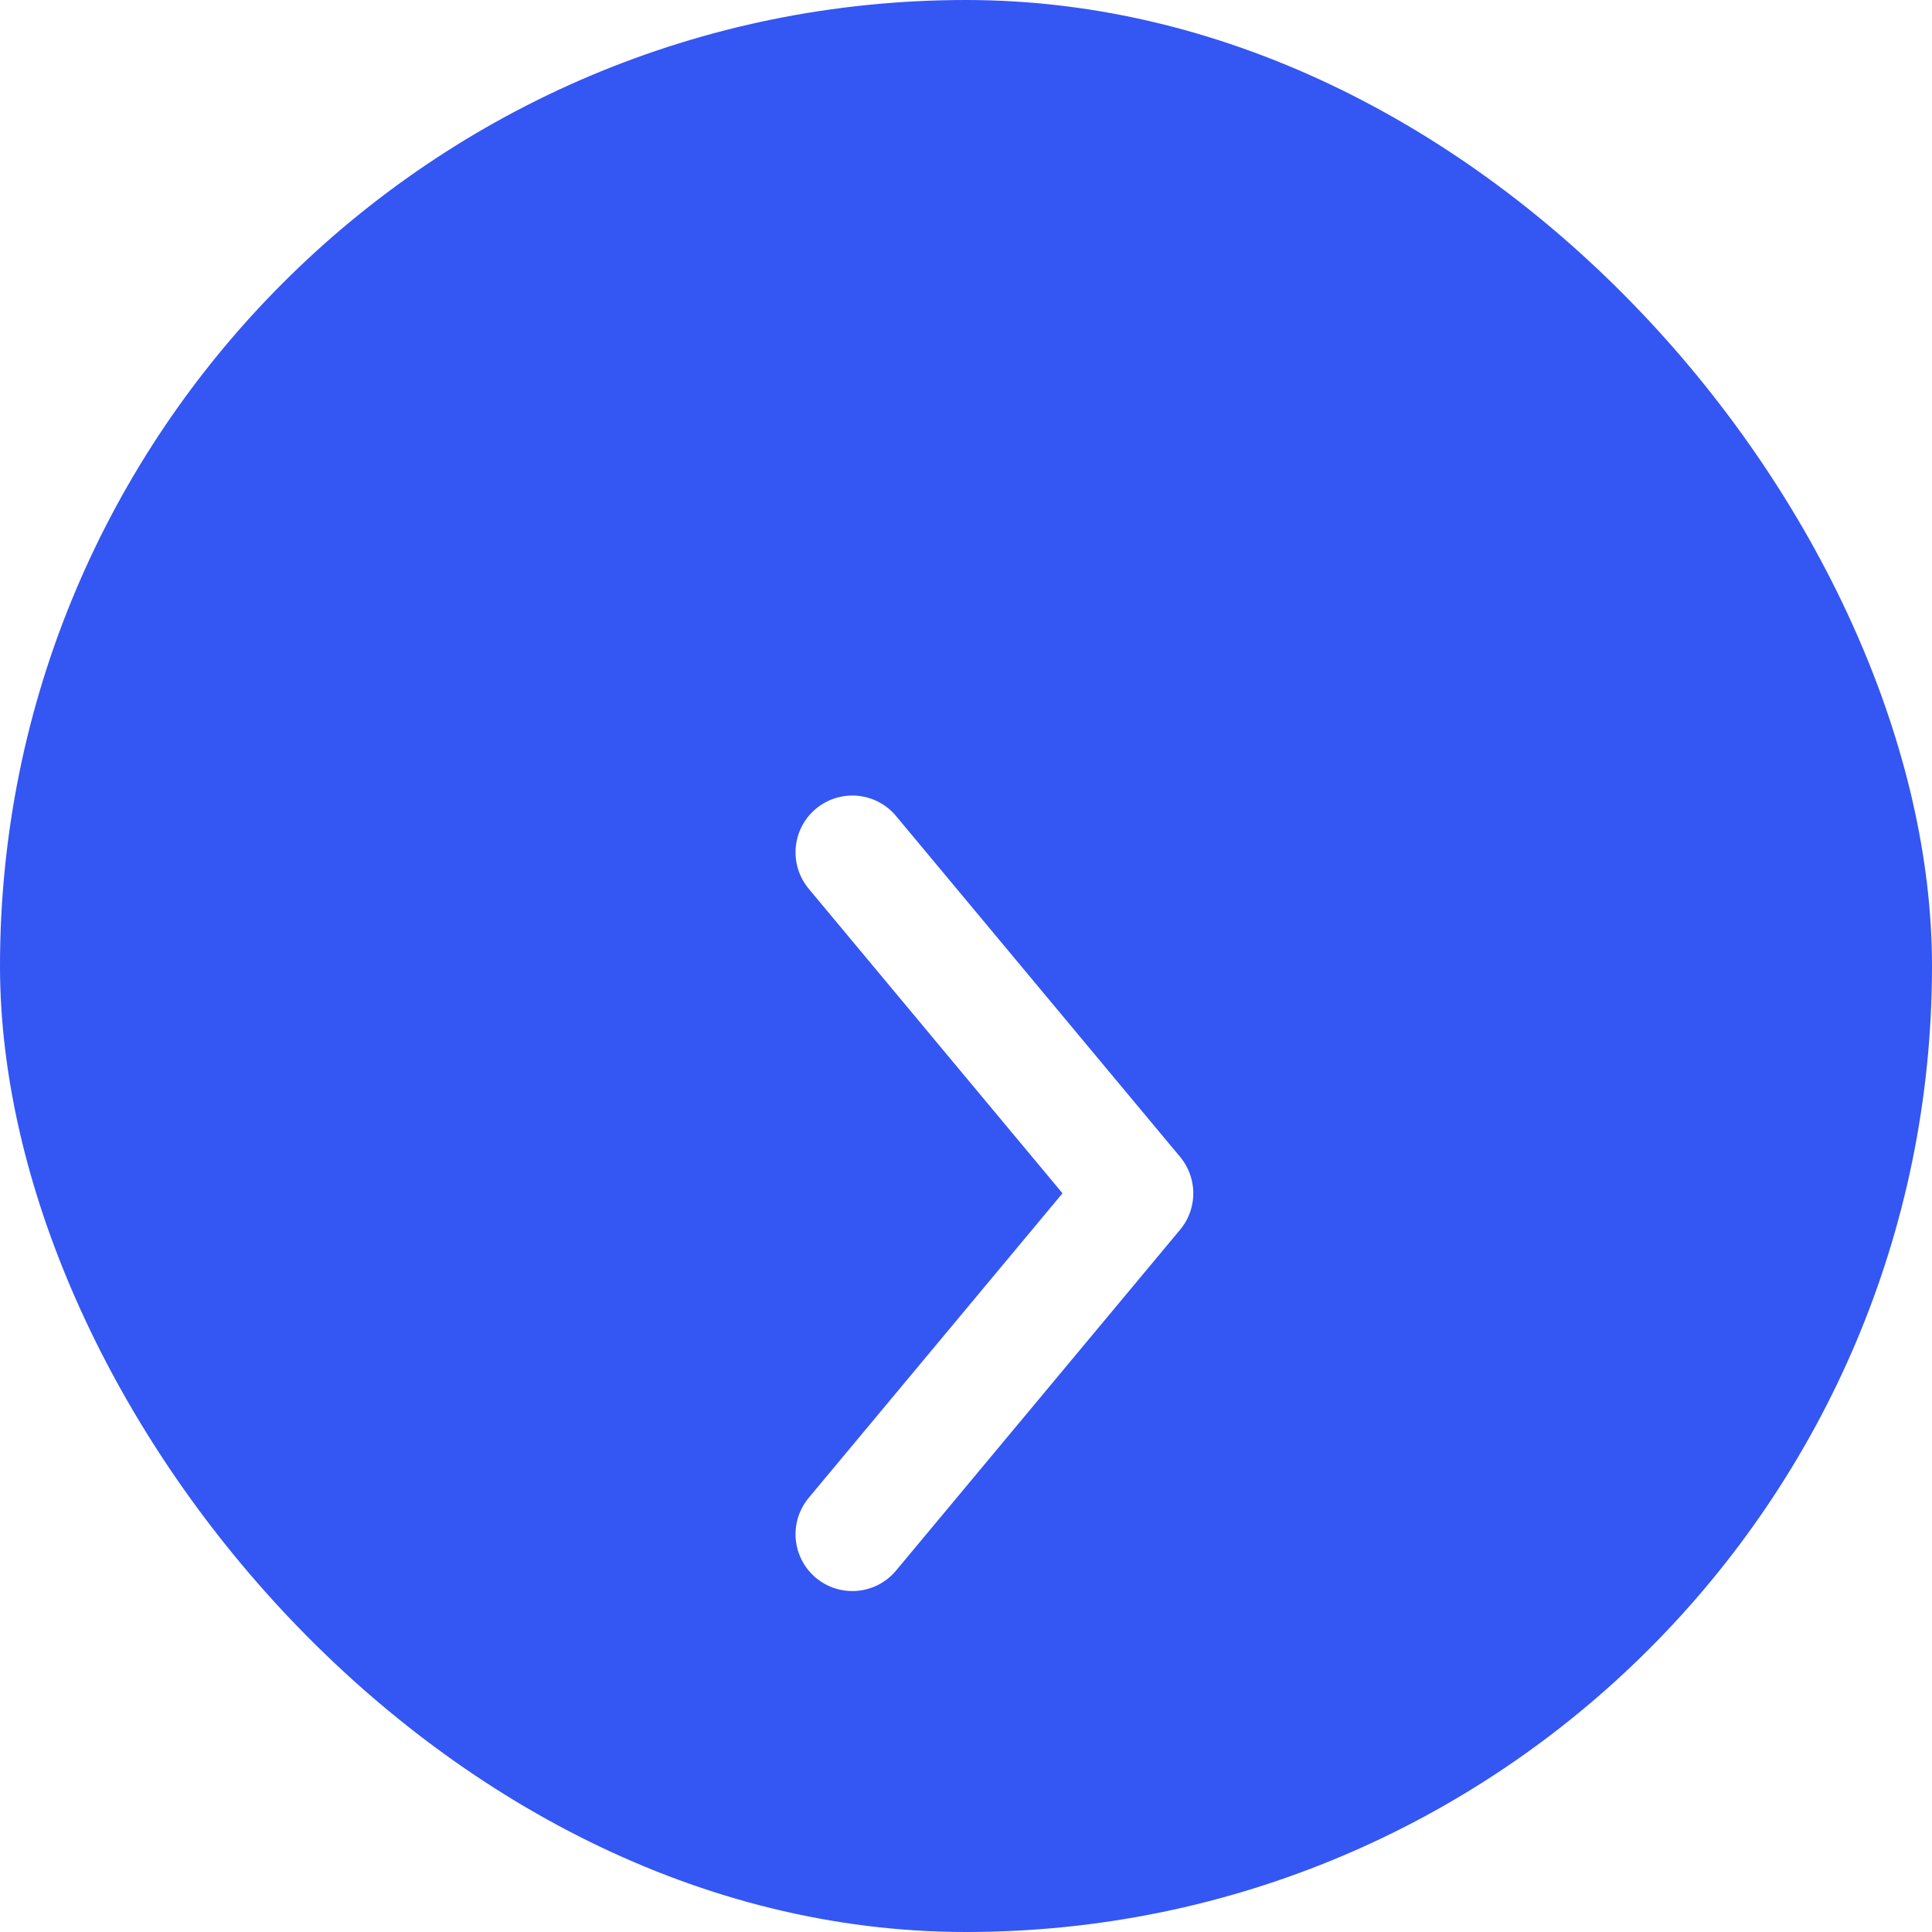 <svg width="34" height="34" viewBox="0 0 34 34" fill="none" xmlns="http://www.w3.org/2000/svg">
<rect width="34" height="34" rx="17" fill="#3456F3"/>
<g filter="url(#filter0_d_991_105295)">
<path d="M15 23L20 17L15 11" stroke="white" stroke-width="2" stroke-linecap="round" stroke-linejoin="round"/>
</g>
<defs>
<filter id="filter0_d_991_105295" x="10" y="10" width="15" height="22" filterUnits="userSpaceOnUse" color-interpolation-filters="sRGB">
<feFlood flood-opacity="0" result="BackgroundImageFix"/>
<feColorMatrix in="SourceAlpha" type="matrix" values="0 0 0 0 0 0 0 0 0 0 0 0 0 0 0 0 0 0 127 0" result="hardAlpha"/>
<feOffset dy="4"/>
<feGaussianBlur stdDeviation="2"/>
<feComposite in2="hardAlpha" operator="out"/>
<feColorMatrix type="matrix" values="0 0 0 0 0 0 0 0 0 0 0 0 0 0 0 0 0 0 0.25 0"/>
<feBlend mode="normal" in2="BackgroundImageFix" result="effect1_dropShadow_991_105295"/>
<feBlend mode="normal" in="SourceGraphic" in2="effect1_dropShadow_991_105295" result="shape"/>
</filter>
</defs>
</svg>
